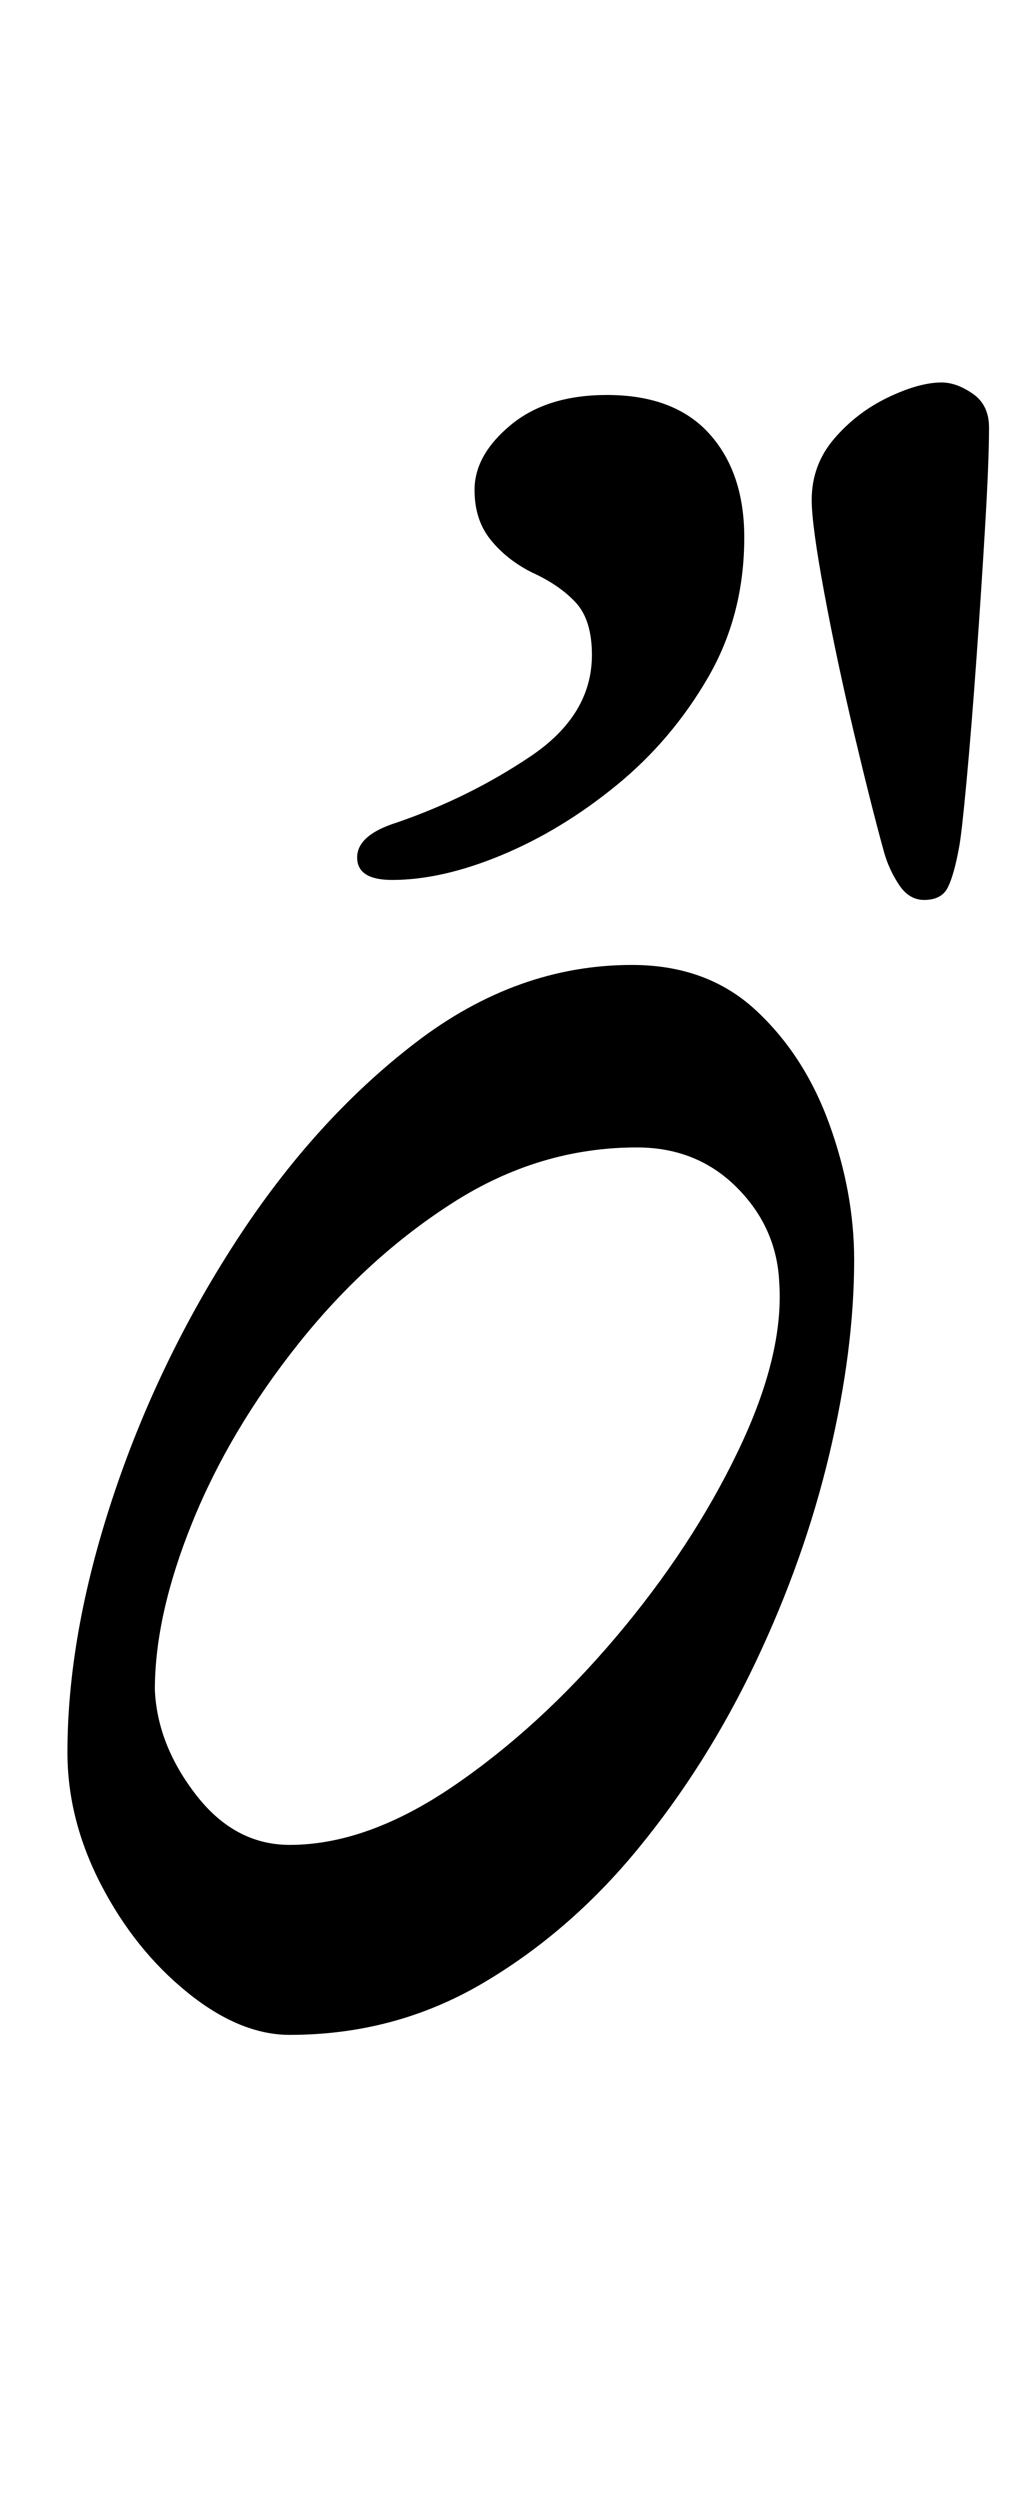 <?xml version="1.0" standalone="no"?>
<!DOCTYPE svg PUBLIC "-//W3C//DTD SVG 1.1//EN" "http://www.w3.org/Graphics/SVG/1.1/DTD/svg11.dtd" >
<svg xmlns="http://www.w3.org/2000/svg" xmlns:xlink="http://www.w3.org/1999/xlink" version="1.1" viewBox="-10 0 406 1000">
  <g transform="matrix(1 0 0 -1 0 800)">
   <path fill="currentColor"
d="M106 -14q-20 0 -41 17t-34.5 43t-13.5 53q0 47 18 101.5t49.5 103t72 79.5t86.5 31q30 0 49.5 -18t29.5 -45.5t10 -54.5q0 -36 -10 -78t-29.5 -83t-47 -74.5t-62.5 -54t-77 -20.5zM106 62q31 0 65.5 23.5t65 59.5t49 74.5t16.5 67.5q-1 22 -17 38t-40 16q-39 0 -73.5 -22
t-62 -56.5t-42.5 -71.5t-15 -67q1 -22 16.5 -42t37.5 -20zM360 440q-6 0 -10 6t-6 13q-5 18 -12 47.5t-12 56.5t-5 37q0 14 9 24.5t21.5 16.5t21.5 6q6 0 12.5 -4.5t6.5 -13.5q0 -13 -1.5 -38.5t-3.5 -53.5t-4 -49.5t-3 -26.5q-2 -11 -4.5 -16t-9.5 -5zM147 448q-14 0 -14 9
t16 14q29 10 53.5 26.5t24.5 40.5q0 14 -6.5 21t-17.5 12q-10 5 -16.5 13t-6.5 20q0 14 14.5 26t38.5 12q27 0 41 -15.5t14 -41.5q0 -31 -14.5 -56t-36.5 -43t-46 -28t-44 -10z" />
  </g>

</svg>
